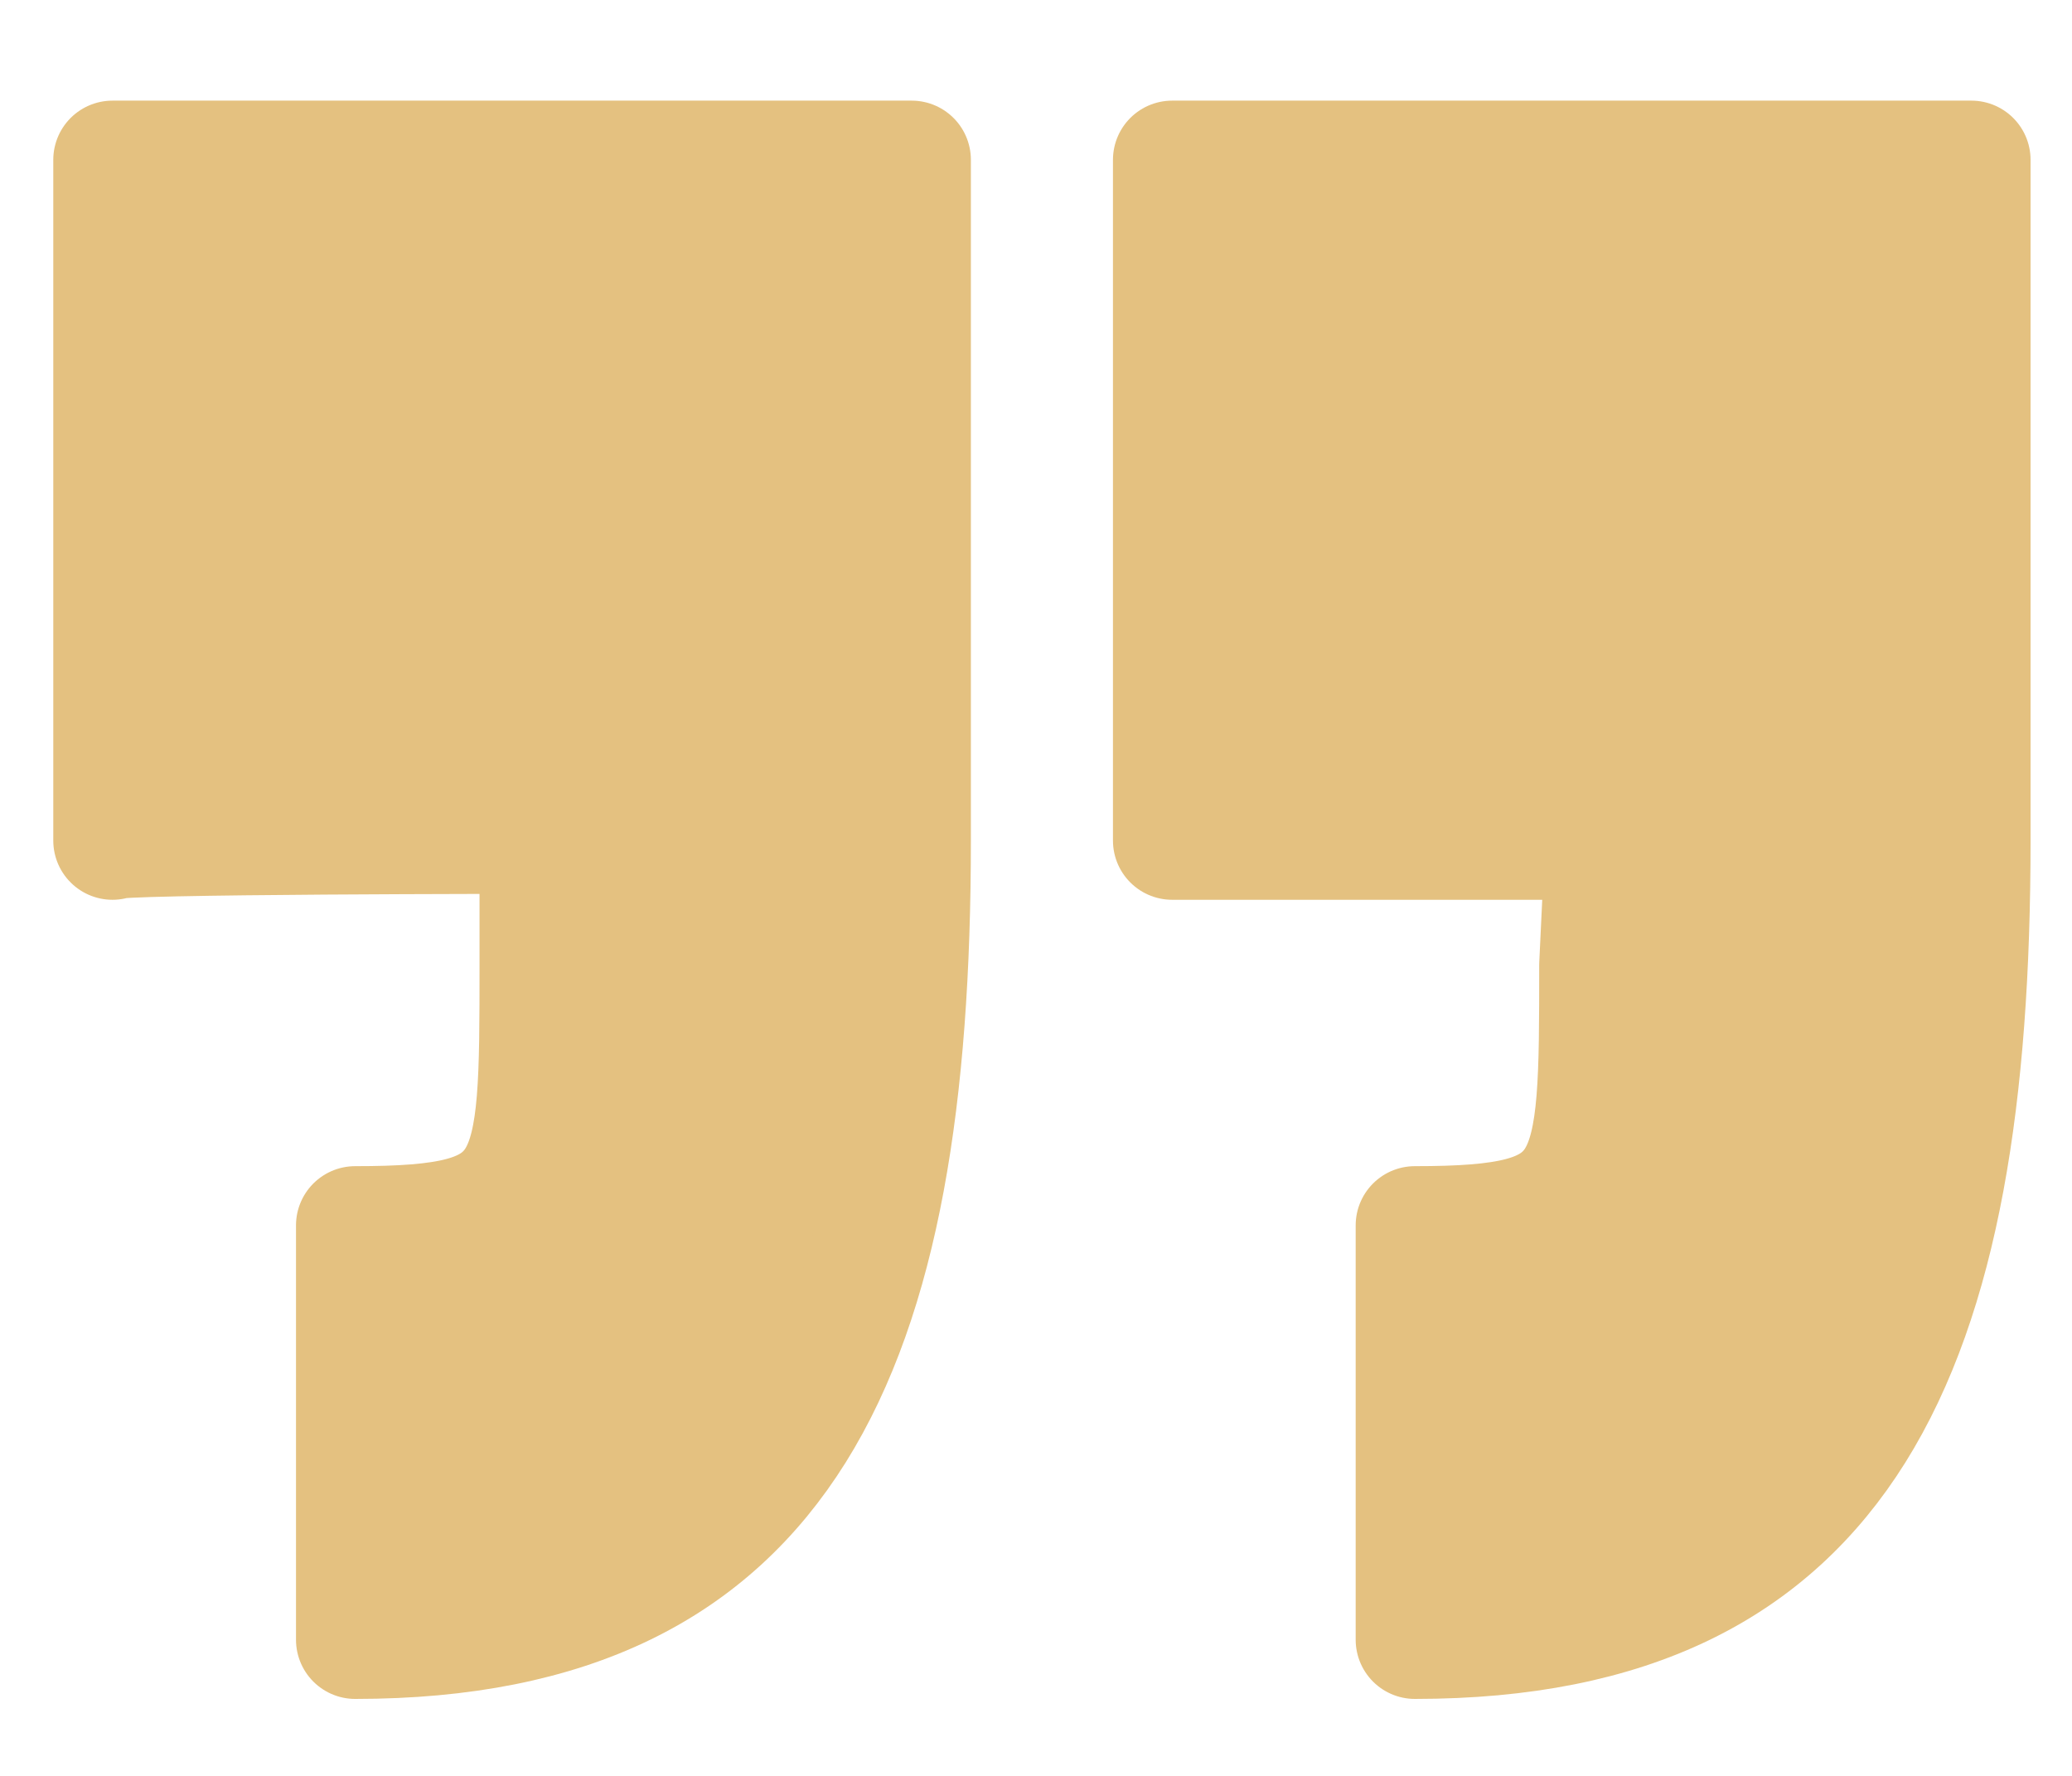 <?xml version="1.0" encoding="utf-8"?>
<!-- Generator: Adobe Illustrator 19.1.0, SVG Export Plug-In . SVG Version: 6.00 Build 0)  -->
<svg version="1.1" id="Capa_1" xmlns="http://www.w3.org/2000/svg" xmlns:xlink="http://www.w3.org/1999/xlink" x="0px" y="0px"
	 viewBox="-292.8 382.4 35 30" xml:space="preserve" height="30" width="35">
<style type="text/css">
	.st0{fill:#E4C180;stroke:#E4C180;stroke-width:2;stroke-linejoin:round;stroke-miterlimit:10;}
	.st1{fill:#E4C180;stroke:#E4C180;stroke-width:2;stroke-linecap:round;stroke-linejoin:round;stroke-miterlimit:10;}
</style>
<g>
	<path class="st0" d="M-265.8,398.7c0,3.8,0,4.4-3.1,4.4l0,7c7.3,0,9.4-4.9,9.4-13.5l0-11.5l-13.5,0l0,11.5l7.3,0L-265.8,398.7z"/>
	<path class="st1" d="M-283.7,396.5l0,2.2c0,3.8,0,4.4-3.1,4.4l0,7c7.3,0,9.4-4.9,9.4-13.5l0-11.5l-13.5,0l0,11.5
		C-291,396.5-283.7,396.5-283.7,396.5z"/>
</g>
</svg>
